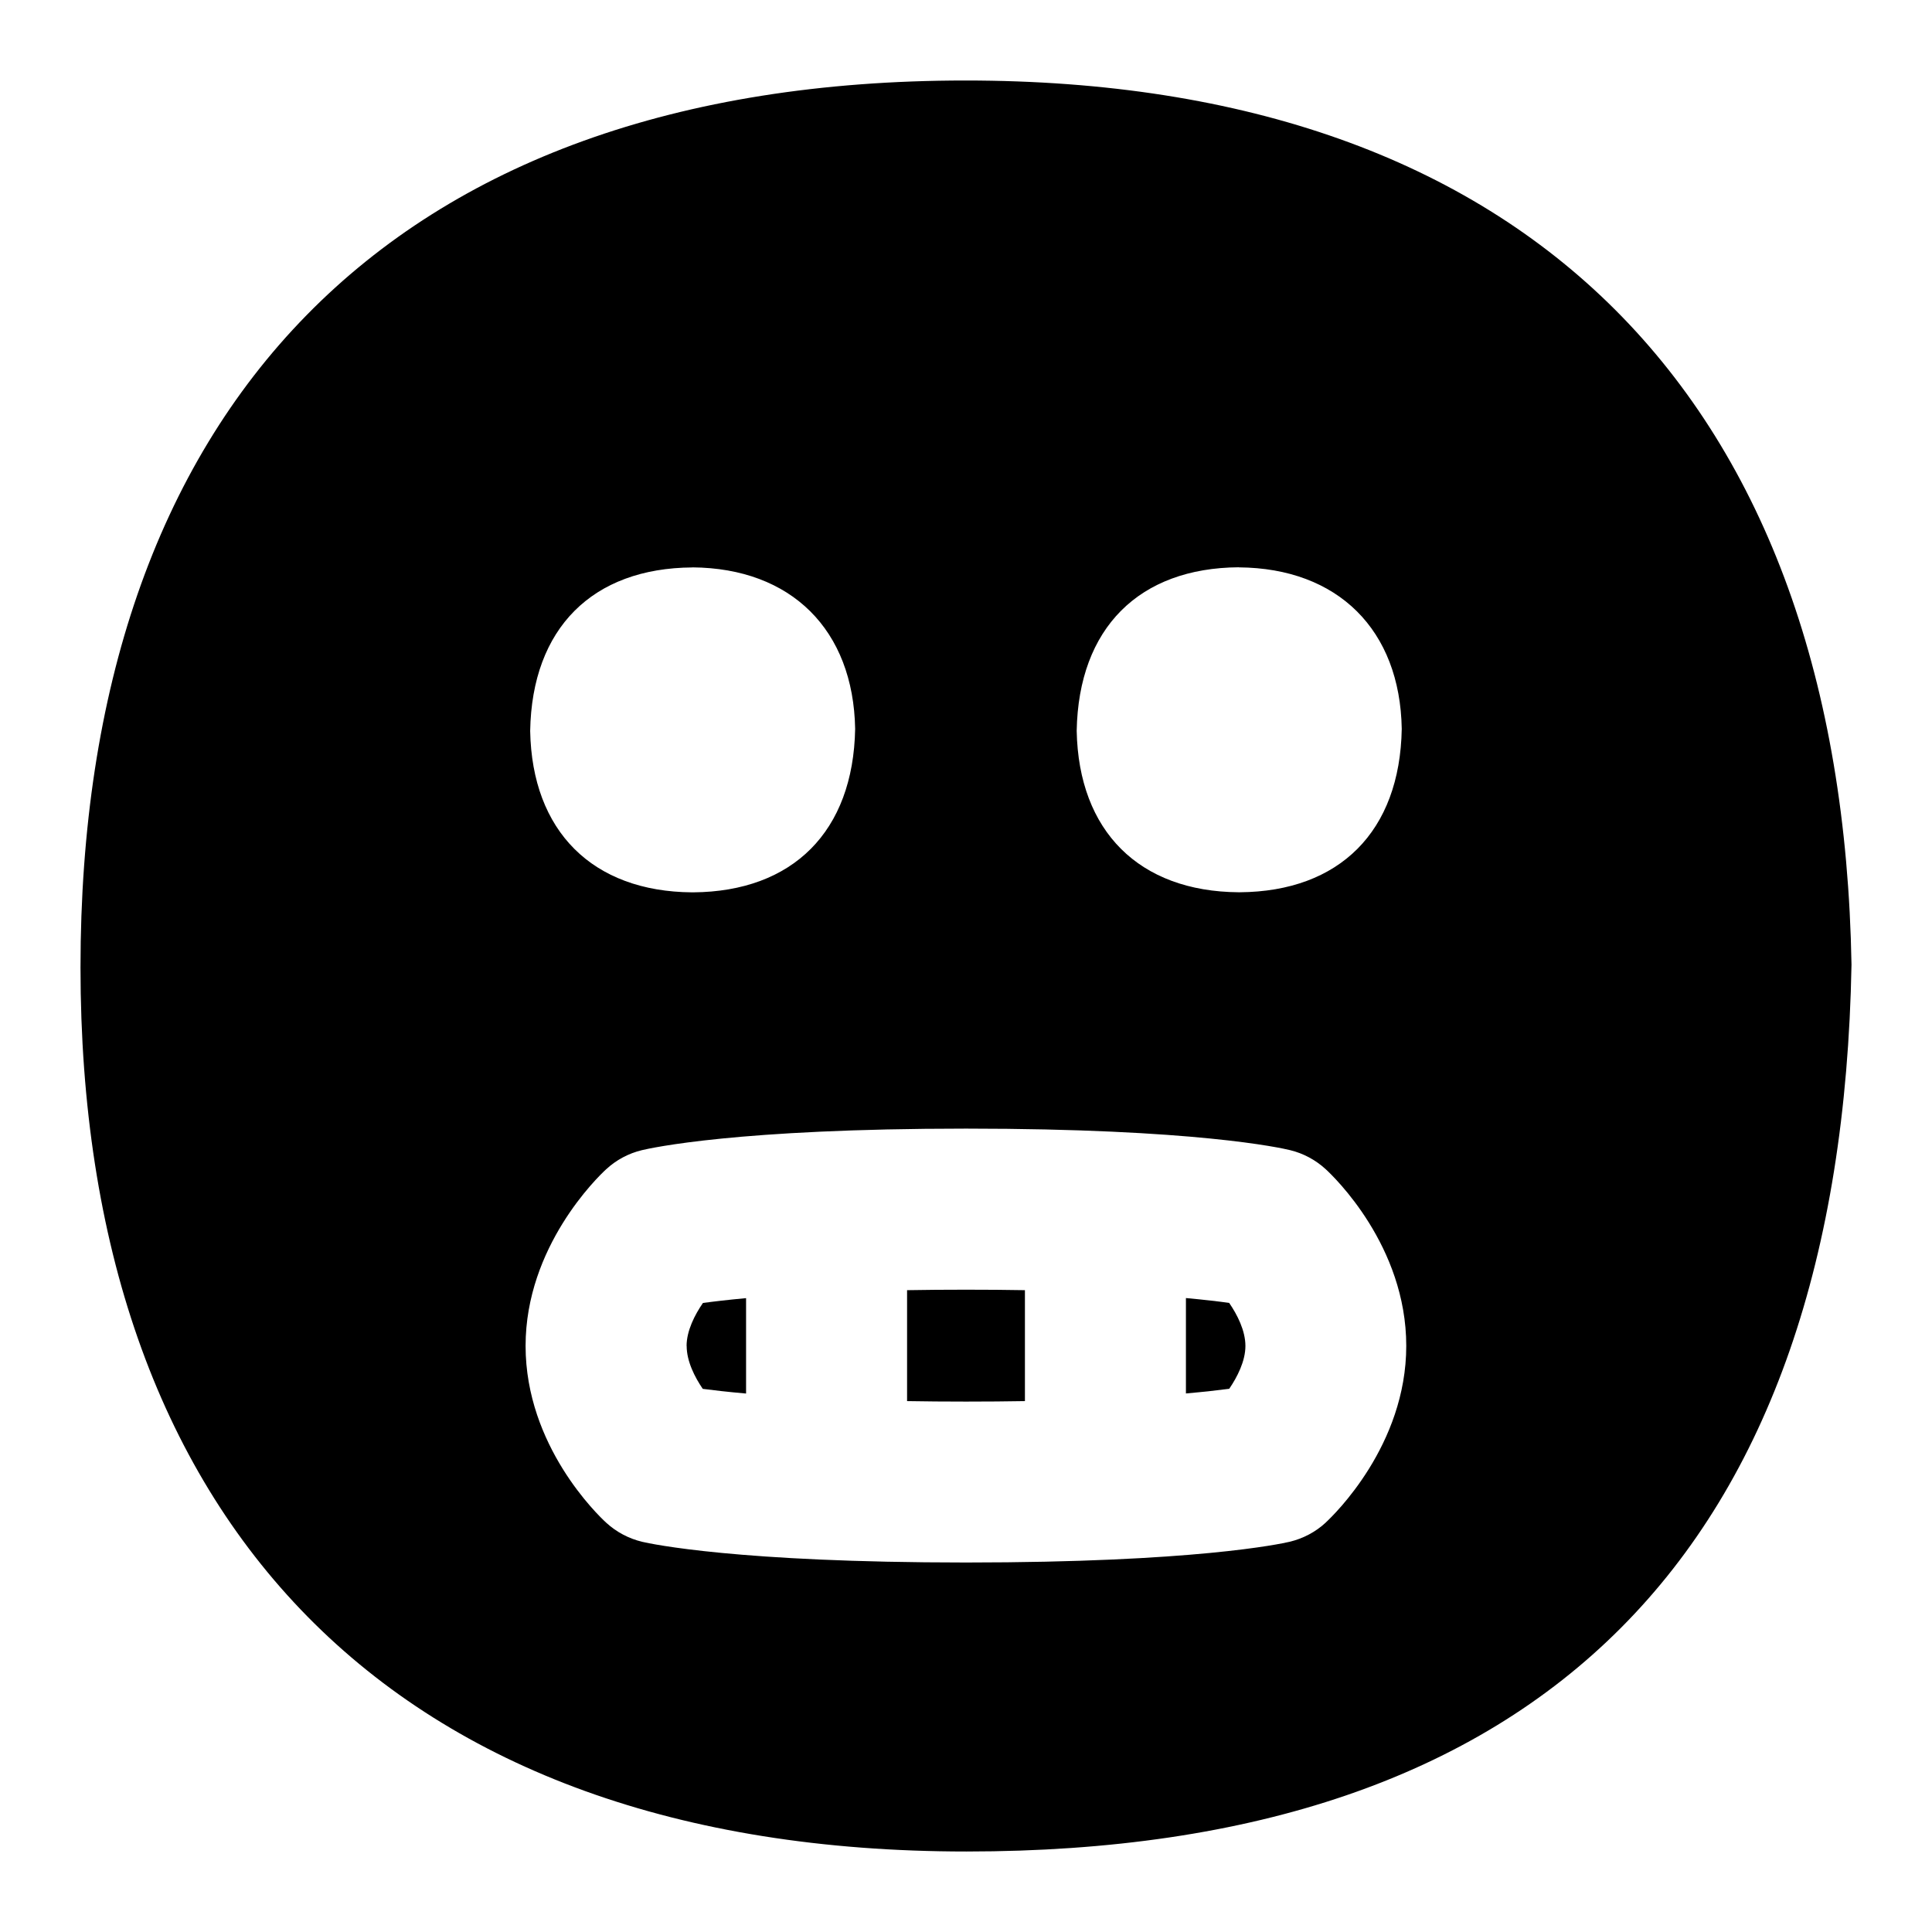 <?xml version="1.0" encoding="UTF-8"?>
<svg xmlns="http://www.w3.org/2000/svg" id="Layer_1" data-name="Layer 1" viewBox="0 0 24 24">
  <path d="M11.268,16.027v1.378c.228,.004,.472,.006,.732,.006s.504-.002,.732-.006v-1.378c-.228-.004-.472-.006-.732-.006s-.504,.002-.732,.006Z"/>
  <path d="M8.53,16.72c0,.191,.101,.388,.2,.533,.131,.017,.309,.038,.538,.058v-1.185c-.228,.021-.405,.042-.536,.06-.1,.145-.203,.344-.203,.534Z"/>
  <path d="M14.732,16.125v1.185c.228-.02,.406-.041,.538-.058,.099-.145,.201-.343,.201-.532,0-.191-.102-.39-.202-.535-.13-.018-.307-.039-.536-.06Z"/>
  <path d="M11.994,1C4.819,1,1,5.106,1,12.019c0,6.859,3.851,10.981,11.006,10.981s10.861-3.737,10.994-11.017c-.122-7.037-4.026-10.983-11.006-10.983Zm3.396,6.048c1.232,.009,2.002,.778,2.023,2.006-.022,1.276-.774,2.021-2.012,2.03h-.014c-1.236-.009-1.988-.758-2.012-2.005,.023-1.278,.776-2.024,2.014-2.032Zm-6.79,0c1.231,.009,2.001,.777,2.023,2.006-.023,1.276-.775,2.022-2.012,2.031h-.014c-1.236-.009-1.988-.758-2.011-2.005,.022-1.277,.775-2.023,2.014-2.031Zm7.87,11.865c-.127,.118-.283,.2-.452,.24-.112,.026-1.181,.257-4.019,.257s-3.909-.231-4.021-.257c-.167-.04-.32-.121-.446-.236-.103-.094-1.003-.955-1.003-2.198,0-1.233,.897-2.099,1-2.193,.125-.116,.278-.198,.444-.238,.113-.027,1.185-.268,4.027-.268s3.916,.24,4.028,.268c.164,.04,.314,.121,.438,.234,.103,.094,1.003,.955,1.003,2.197,0,1.233-.897,2.099-1,2.194Z"/>
</svg>
